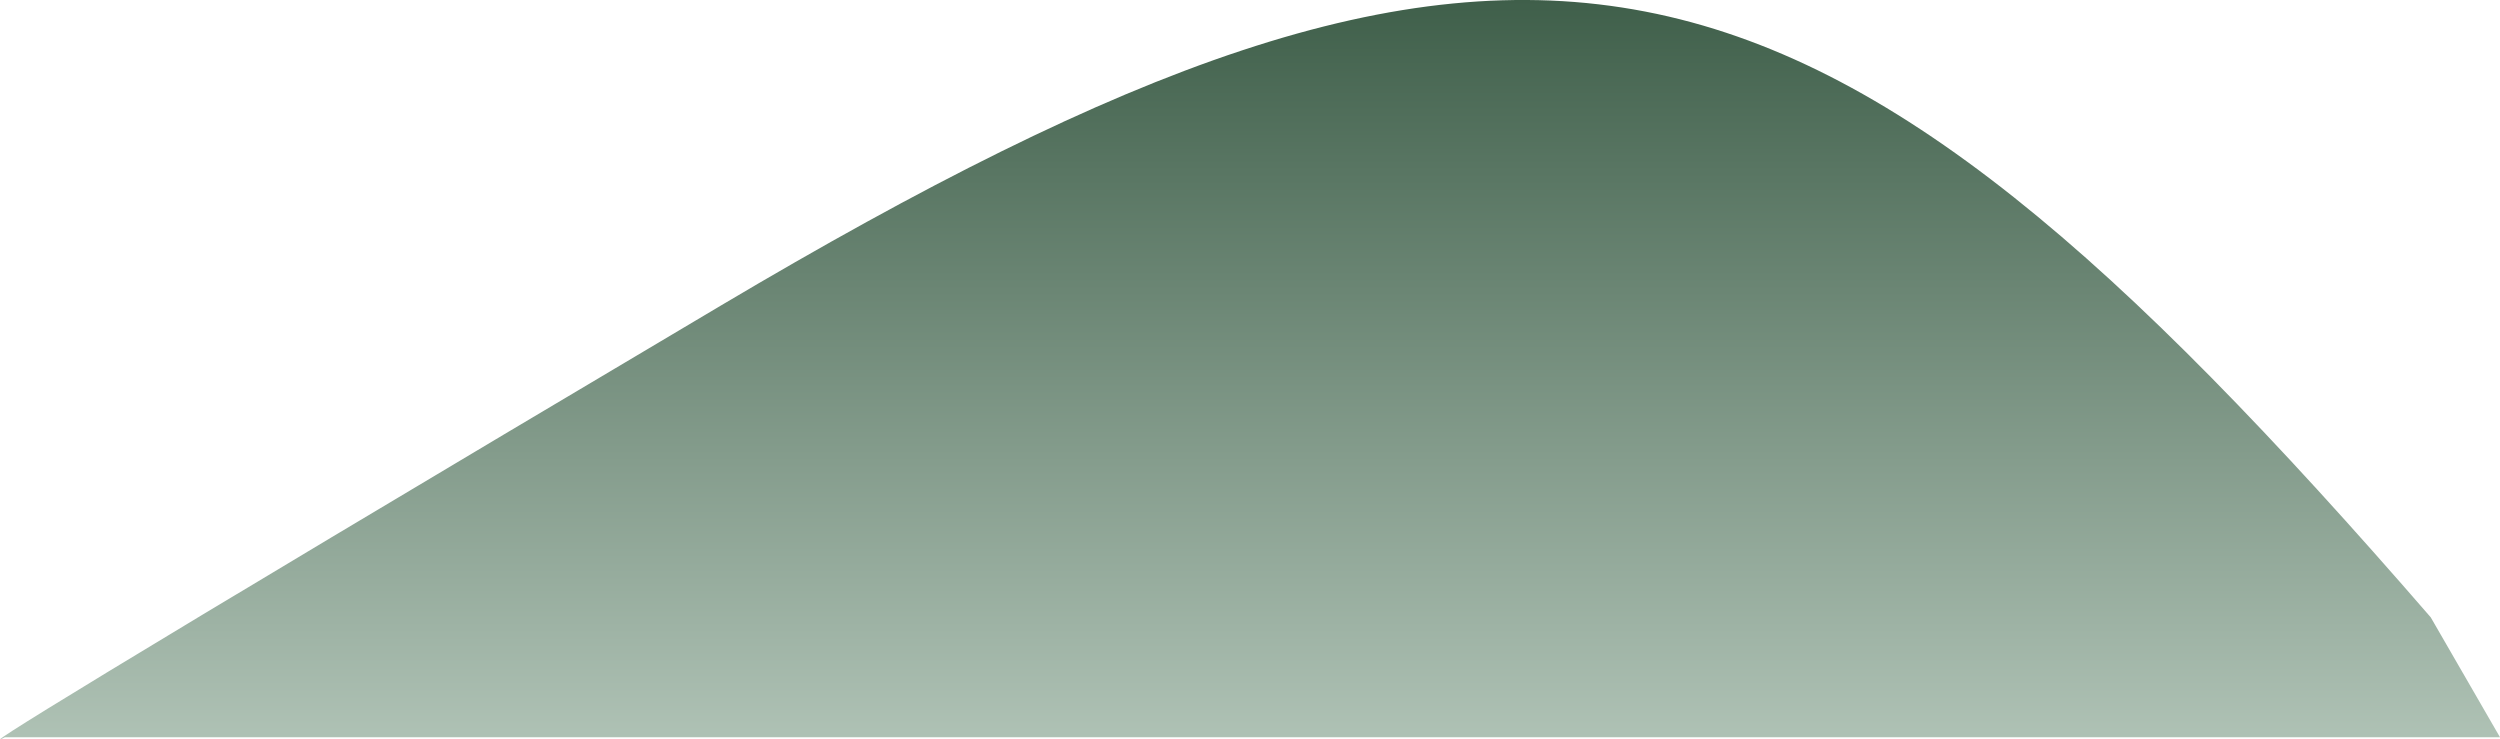 <svg width="71" height="21" viewBox="0 0 71 21" fill="none" xmlns="http://www.w3.org/2000/svg">
<path d="M69.032 17.531C51.316 -2.908 43.443 -4.952 20.479 8.674C2.107 19.575 -0.736 21.392 0.139 20.938H71L69.032 17.531Z" fill="url(#paint0_linear_696_1136)"/>
<defs>
<linearGradient id="paint0_linear_696_1136" x1="35.5" y1="0" x2="35.5" y2="21" gradientUnits="userSpaceOnUse">
<stop stop-color="#3F5F4A"/>
<stop offset="1" stop-color="#AFC2B5"/>
</linearGradient>
</defs>
</svg>
